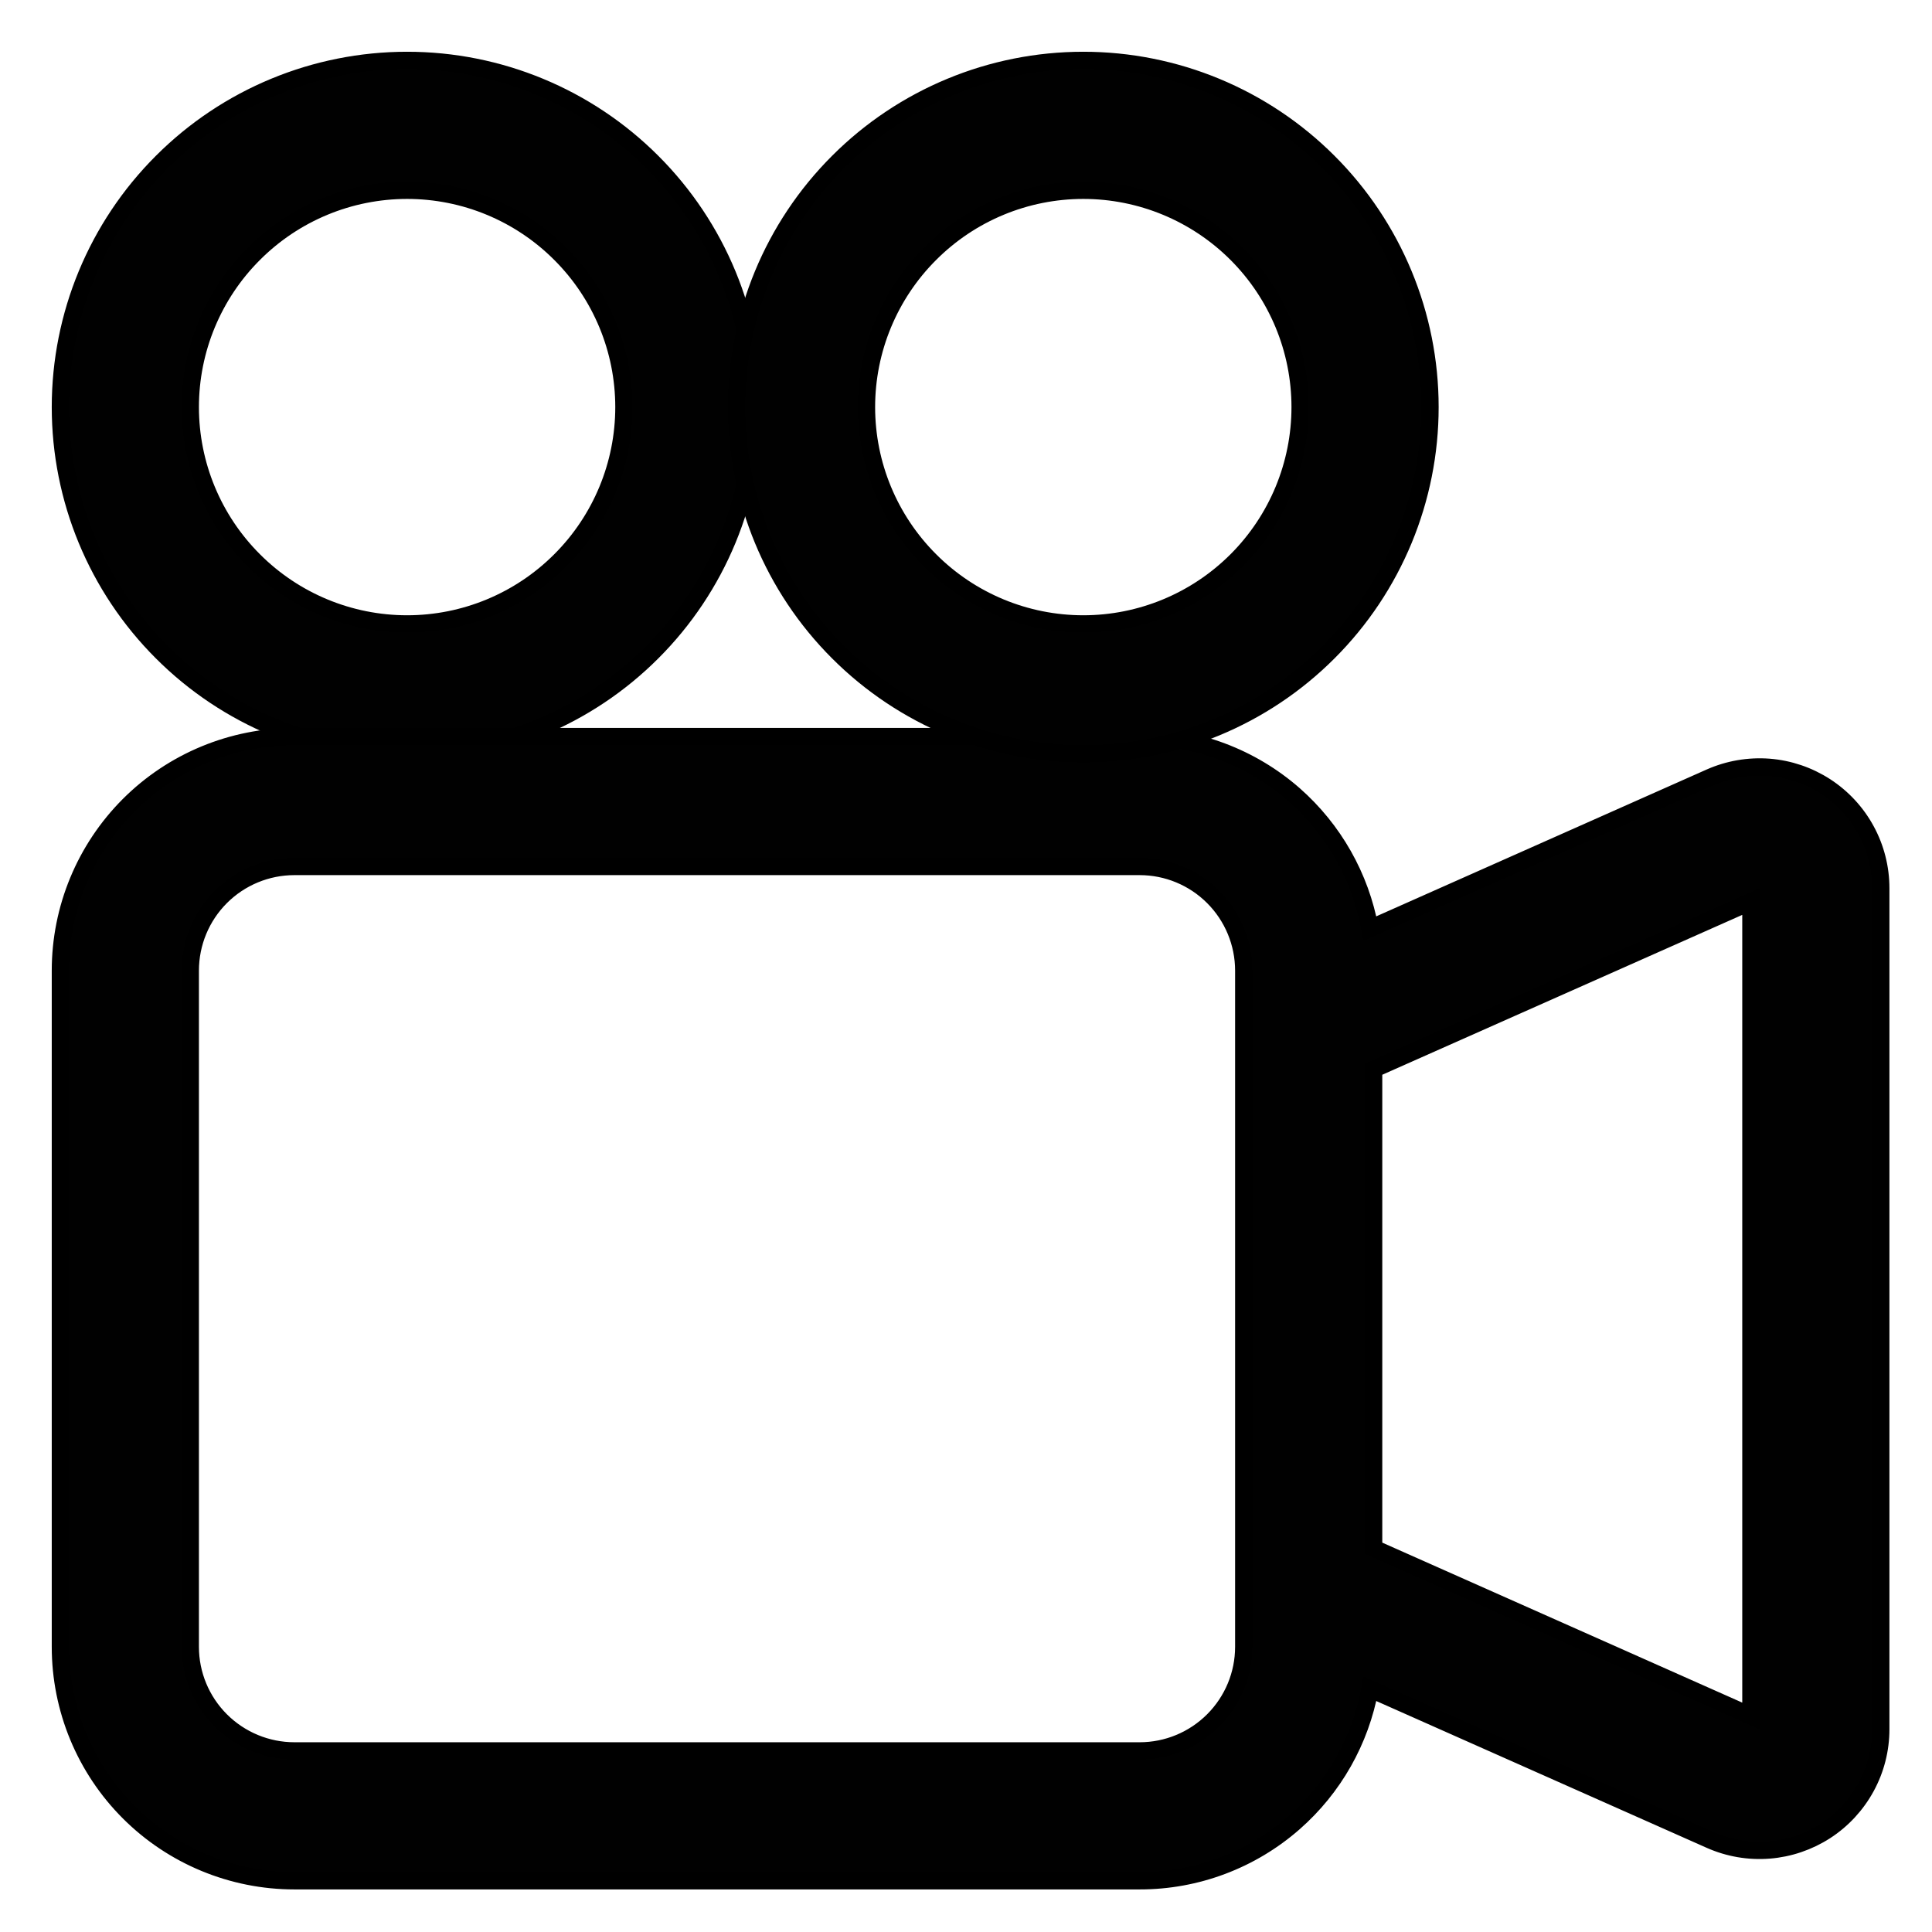 <svg width="28" height="28" viewBox="0 0 28 28" fill="none" xmlns="http://www.w3.org/2000/svg">
<path d="M9.453 9.453C10.396 8.511 10.925 7.233 10.925 5.9C10.925 4.567 10.396 3.289 9.453 2.347C8.511 1.404 7.233 0.875 5.9 0.875C4.567 0.875 3.289 1.404 2.347 2.347C1.404 3.289 0.875 4.567 0.875 5.9C0.875 7.233 1.404 8.511 2.347 9.453C3.289 10.396 4.567 10.925 5.9 10.925C7.233 10.925 8.511 10.396 9.453 9.453ZM3.679 8.121C3.089 7.532 2.758 6.733 2.758 5.9C2.758 5.067 3.089 4.268 3.679 3.679C4.268 3.089 5.067 2.758 5.9 2.758C6.733 2.758 7.532 3.089 8.121 3.679C8.711 4.268 9.042 5.067 9.042 5.9C9.042 6.733 8.711 7.532 8.121 8.121C7.532 8.711 6.733 9.042 5.9 9.042C5.067 9.042 4.268 8.711 3.679 8.121Z" fill="#010101" stroke="black" stroke-width="0.25"/>
<path d="M18.753 26.417C19.329 25.912 19.717 25.227 19.854 24.475L24.786 26.666C25.054 26.785 25.347 26.835 25.639 26.812C25.93 26.789 26.212 26.693 26.458 26.534C26.703 26.375 26.905 26.156 27.045 25.899C27.185 25.642 27.258 25.354 27.258 25.061V25.061V12.873V12.873C27.258 12.58 27.185 12.291 27.045 12.034C26.905 11.776 26.703 11.558 26.457 11.398C26.211 11.239 25.93 11.143 25.637 11.12C25.345 11.098 25.052 11.148 24.784 11.267L19.854 13.458C19.717 12.707 19.329 12.022 18.753 11.516C18.134 10.974 17.339 10.675 16.517 10.675H15.7H4.267C3.367 10.675 2.504 11.032 1.868 11.668C1.232 12.305 0.875 13.167 0.875 14.067V23.867C0.875 24.766 1.232 25.629 1.868 26.265C2.504 26.901 3.367 27.258 4.267 27.258H16.517C17.339 27.259 18.134 26.96 18.753 26.417ZM25.375 13.067V24.868L19.908 22.438V15.495L25.375 13.067ZM2.758 23.867V14.067C2.758 13.667 2.917 13.283 3.2 13C3.483 12.717 3.867 12.558 4.267 12.558H16.517C16.917 12.558 17.3 12.717 17.583 13C17.866 13.283 18.025 13.667 18.025 14.067V23.867C18.025 24.267 17.866 24.65 17.583 24.933C17.3 25.216 16.917 25.375 16.517 25.375H4.267C3.867 25.375 3.483 25.216 3.2 24.933C2.917 24.65 2.758 24.267 2.758 23.867Z" fill="#010101" stroke="black" stroke-width="0.25"/>
<path d="M15.7 10.925C17.033 10.925 18.311 10.396 19.253 9.453C20.196 8.511 20.725 7.233 20.725 5.9C20.725 4.567 20.196 3.289 19.253 2.347C18.311 1.404 17.033 0.875 15.7 0.875C14.367 0.875 13.089 1.404 12.147 2.347C11.204 3.289 10.675 4.567 10.675 5.9C10.675 7.233 11.204 8.511 12.147 9.453C13.089 10.396 14.367 10.925 15.7 10.925ZM12.558 5.9C12.558 5.067 12.889 4.268 13.479 3.679C14.068 3.089 14.867 2.758 15.7 2.758C16.533 2.758 17.332 3.089 17.922 3.679C18.511 4.268 18.842 5.067 18.842 5.9C18.842 6.733 18.511 7.532 17.922 8.121C17.332 8.711 16.533 9.042 15.7 9.042C14.867 9.042 14.068 8.711 13.479 8.121C12.889 7.532 12.558 6.733 12.558 5.9Z" fill="#010101" stroke="black" stroke-width="0.25"/>
</svg>
